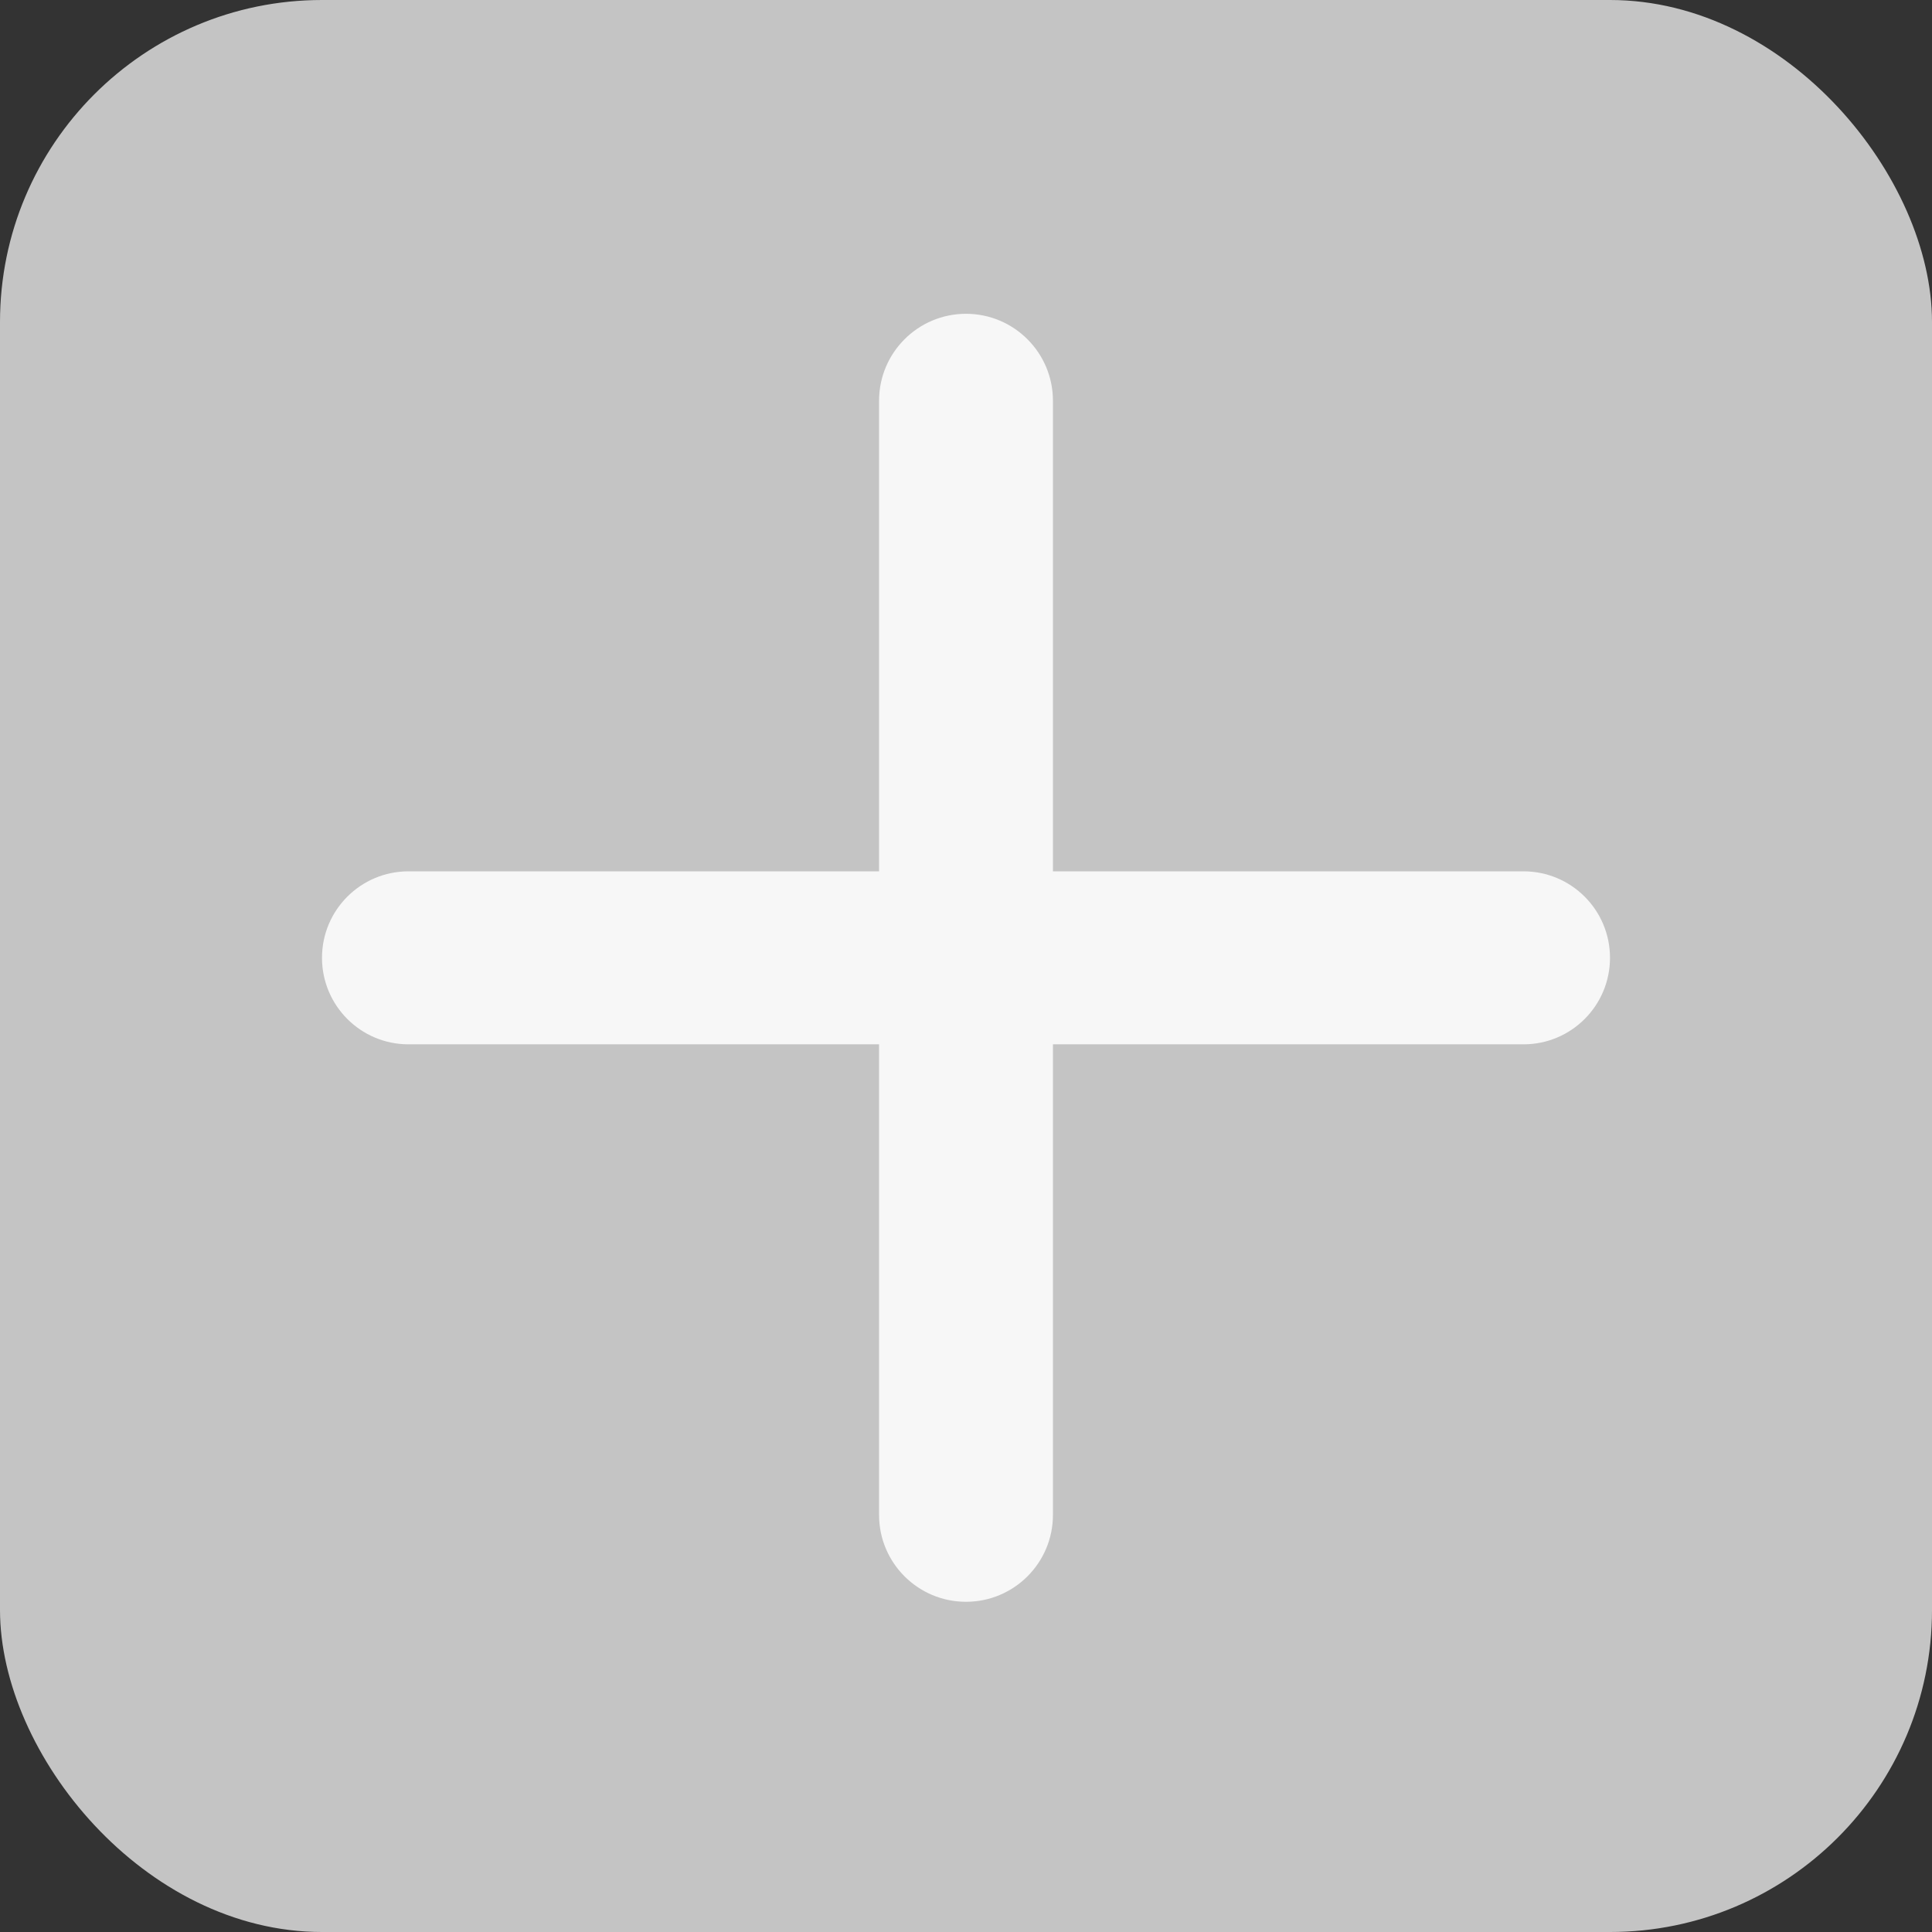 <svg width="24" height="24" viewBox="0 0 24 24" fill="none" xmlns="http://www.w3.org/2000/svg">
<rect x="0" y="0" width="24" height="24" fill="#333333" stroke="none"/>
<rect width="24" height="24" rx="4" fill="#C4C4C4"/>
<path d="M12 19.898C11.404 19.898 10.92 19.415 10.92 18.819V4.978C10.92 4.382 11.404 3.898 12 3.898C12.596 3.898 13.08 4.382 13.08 4.978V18.819C13.08 19.415 12.596 19.898 12 19.898ZM5.074 12.973C4.481 12.973 4 12.492 4 11.898C4 11.305 4.481 10.824 5.074 10.824H18.926C19.519 10.824 20 11.305 20 11.898C20 12.492 19.519 12.973 18.926 12.973H5.074Z" fill="#F7F7F7"/>
</svg>

